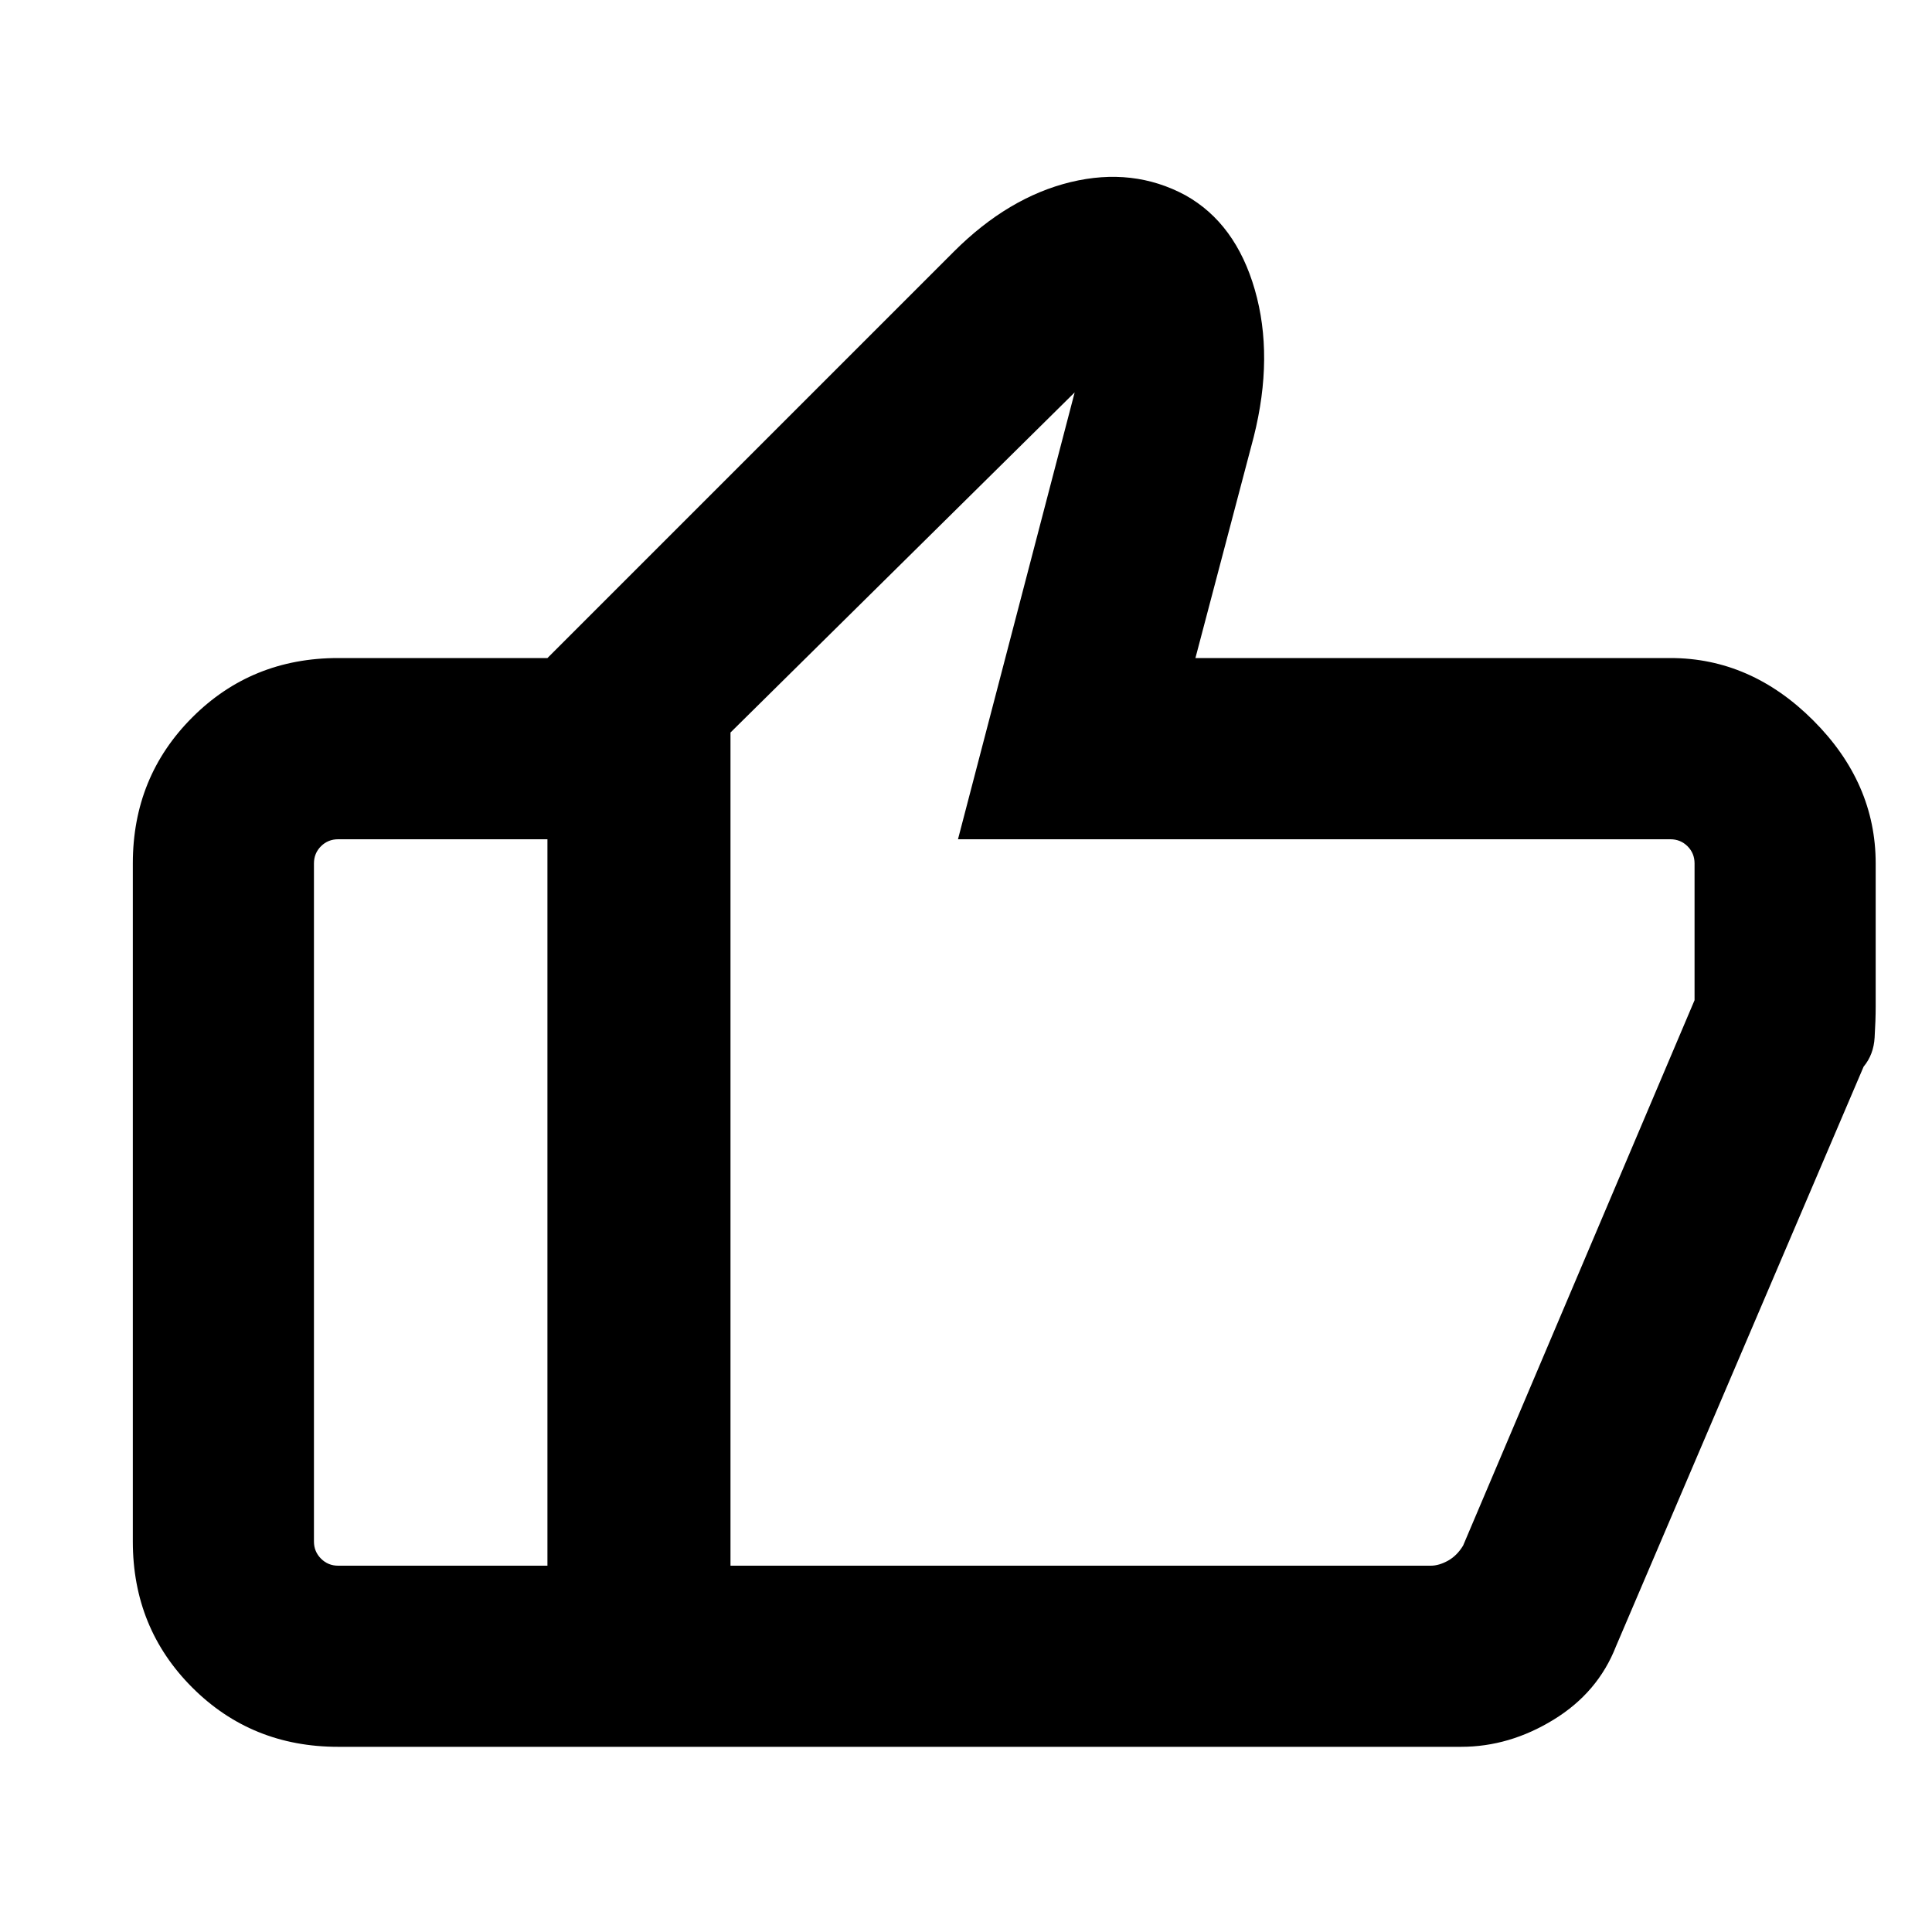 <svg xmlns="http://www.w3.org/2000/svg" height="20" width="20"><path d="M5.667 18.083V6.812l4.208-4.208q.563-.562 1.208-.719.646-.156 1.188.136.521.291.719.979.198.688-.011 1.521l-.604 2.291h4.917q.833 0 1.479.646.646.646.646 1.48v1.479q0 .145-.011.323-.01.177-.114.302l-2.563 6q-.187.479-.646.76-.458.281-.958.281Zm1.895-10.5v8.625h7.25q.084 0 .178-.052.093-.052.156-.156l2.396-5.646V8.938q0-.105-.073-.178-.073-.072-.177-.072H9.917l1.208-4.626ZM3.5 18.083q-.896 0-1.51-.614-.615-.615-.615-1.511v-7.02q0-.896.615-1.511.614-.615 1.51-.615h2.167l.021 1.876H3.5q-.104 0-.177.072-.073.073-.073.178v7.02q0 .104.073.177t.177.073h2.188v1.875Zm4.062-1.875V7.583v8.625Z"/></svg>